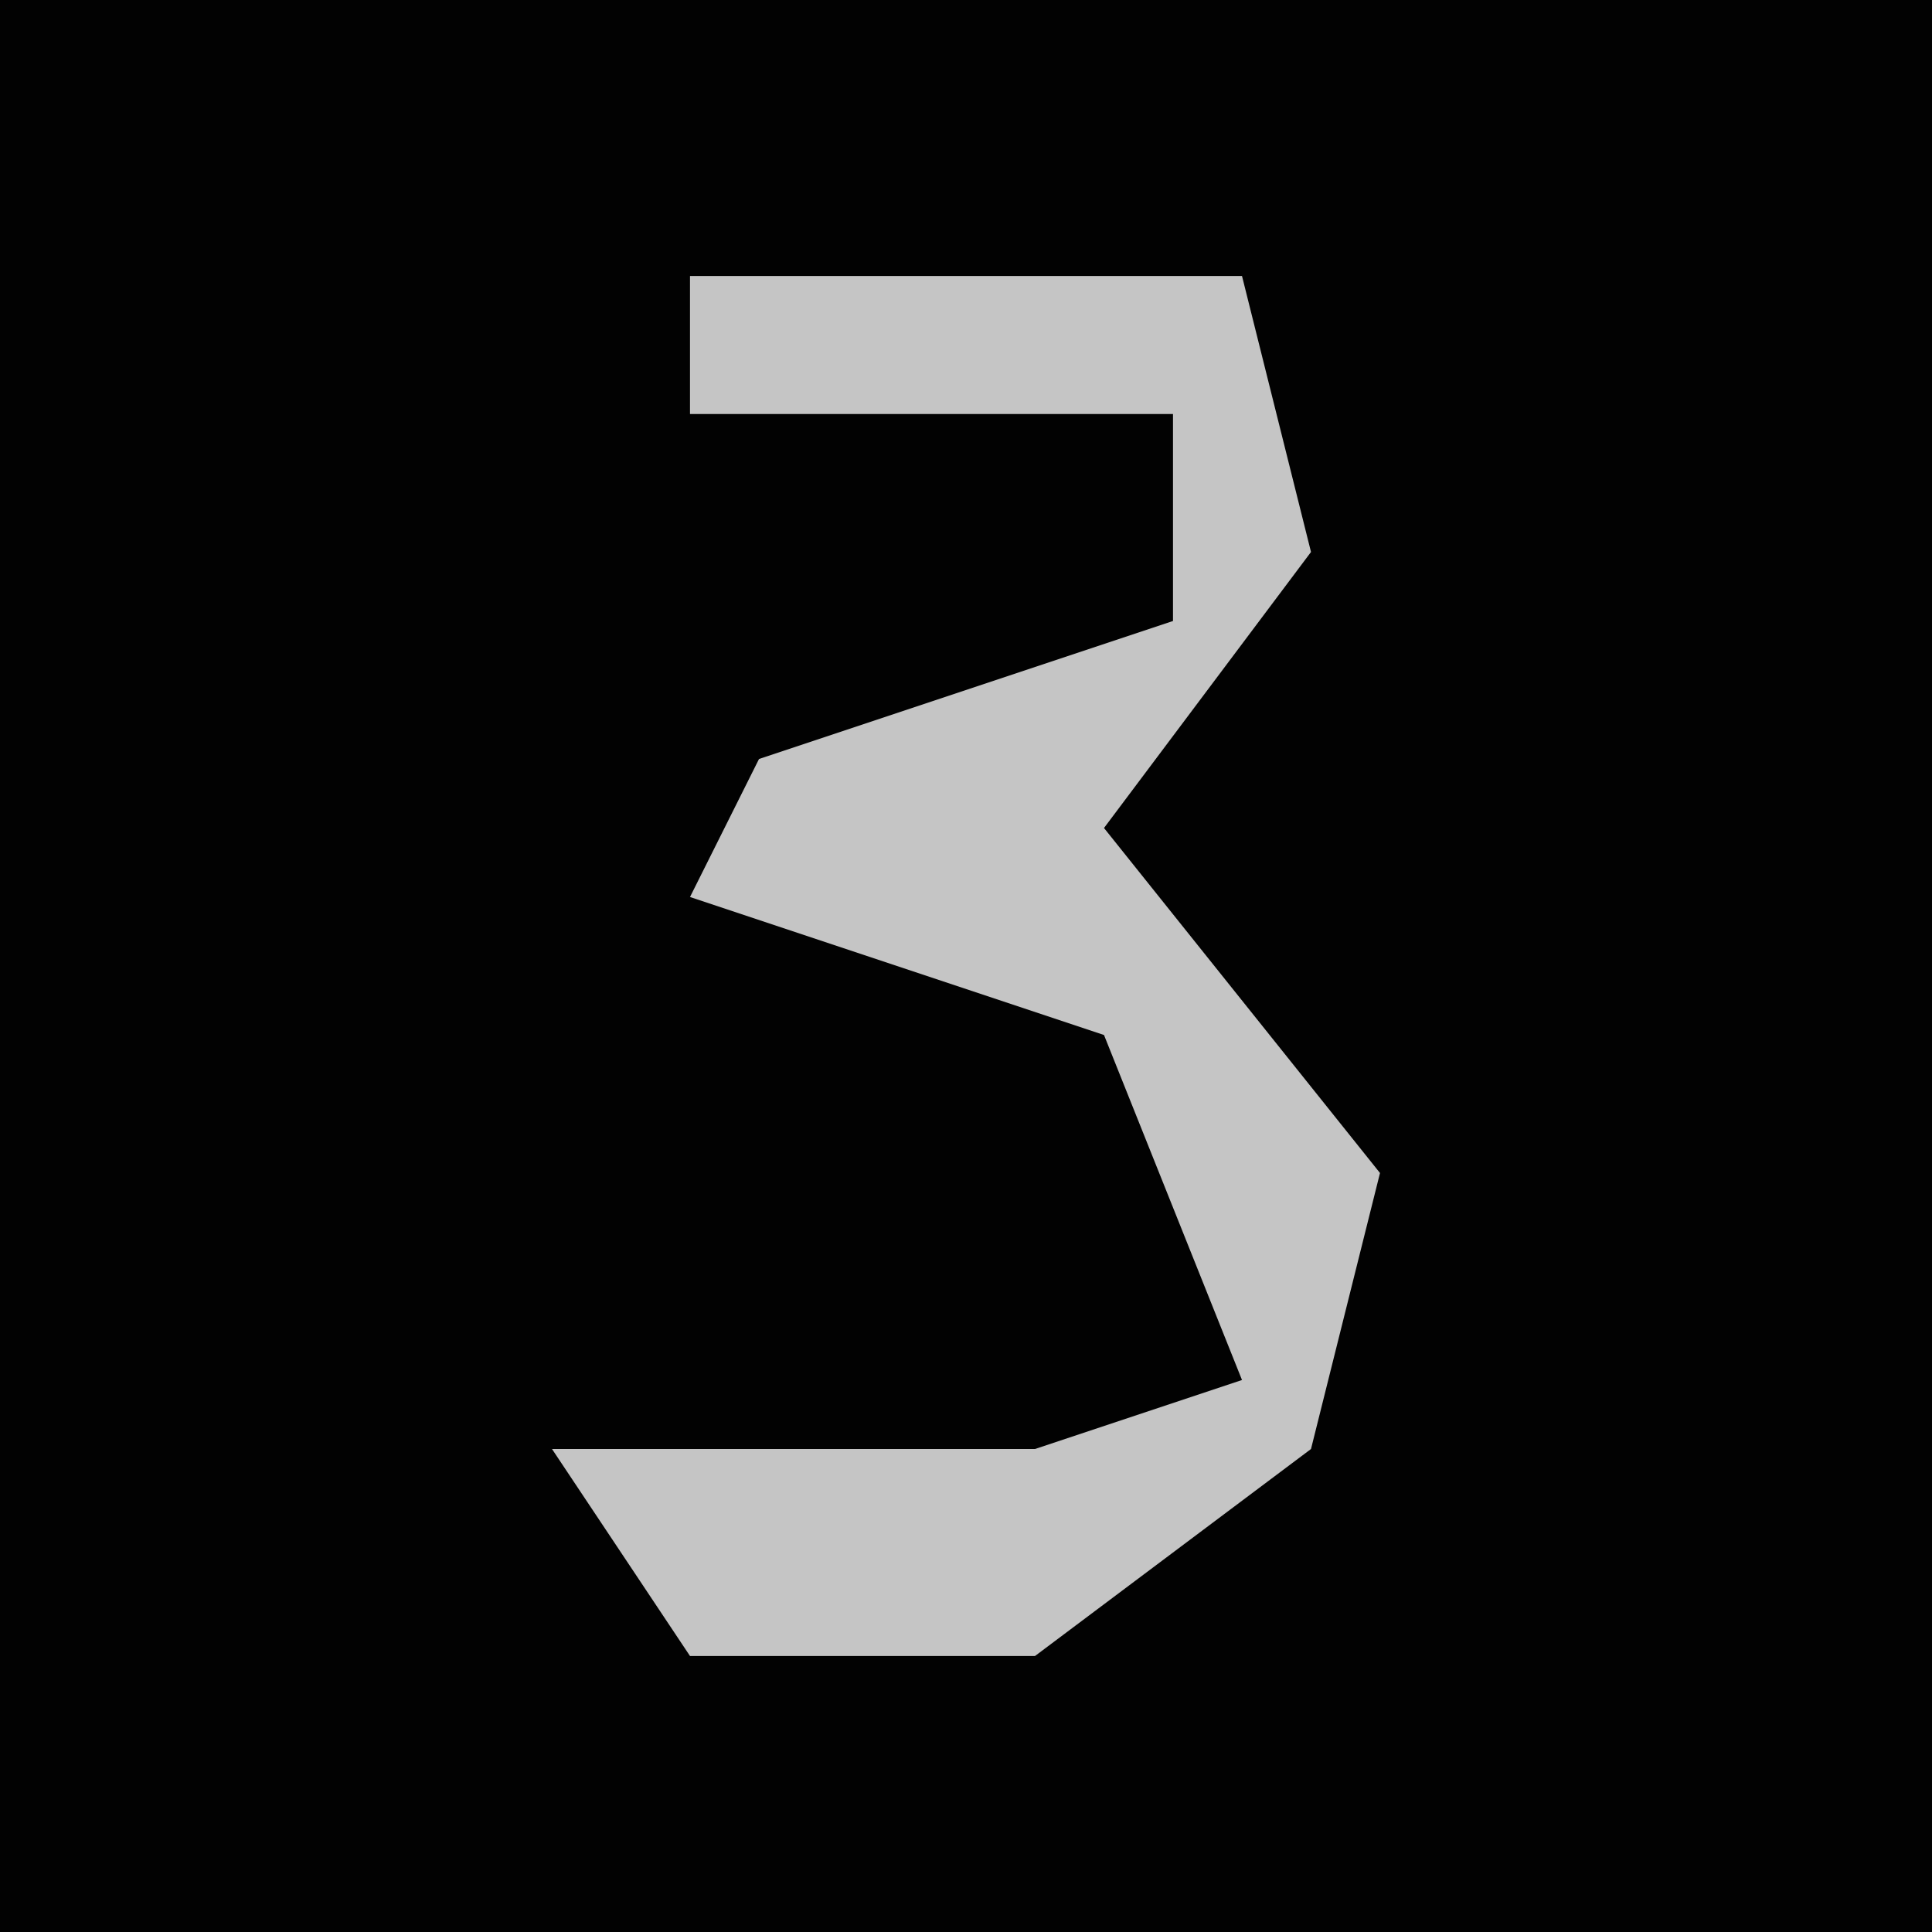 <?xml version="1.0" encoding="UTF-8"?>
<svg version="1.1" xmlns="http://www.w3.org/2000/svg" width="28" height="28">
<path d="M0,0 L28,0 L28,28 L0,28 Z " fill="#020202" transform="translate(0,0)"/>
<path d="M0,0 L8,0 L9,4 L6,8 L10,13 L9,17 L5,20 L0,20 L-2,17 L5,17 L8,16 L6,11 L0,9 L1,7 L7,5 L7,2 L0,2 Z " fill="#C5C5C5" transform="translate(10,4)"/>
</svg>
